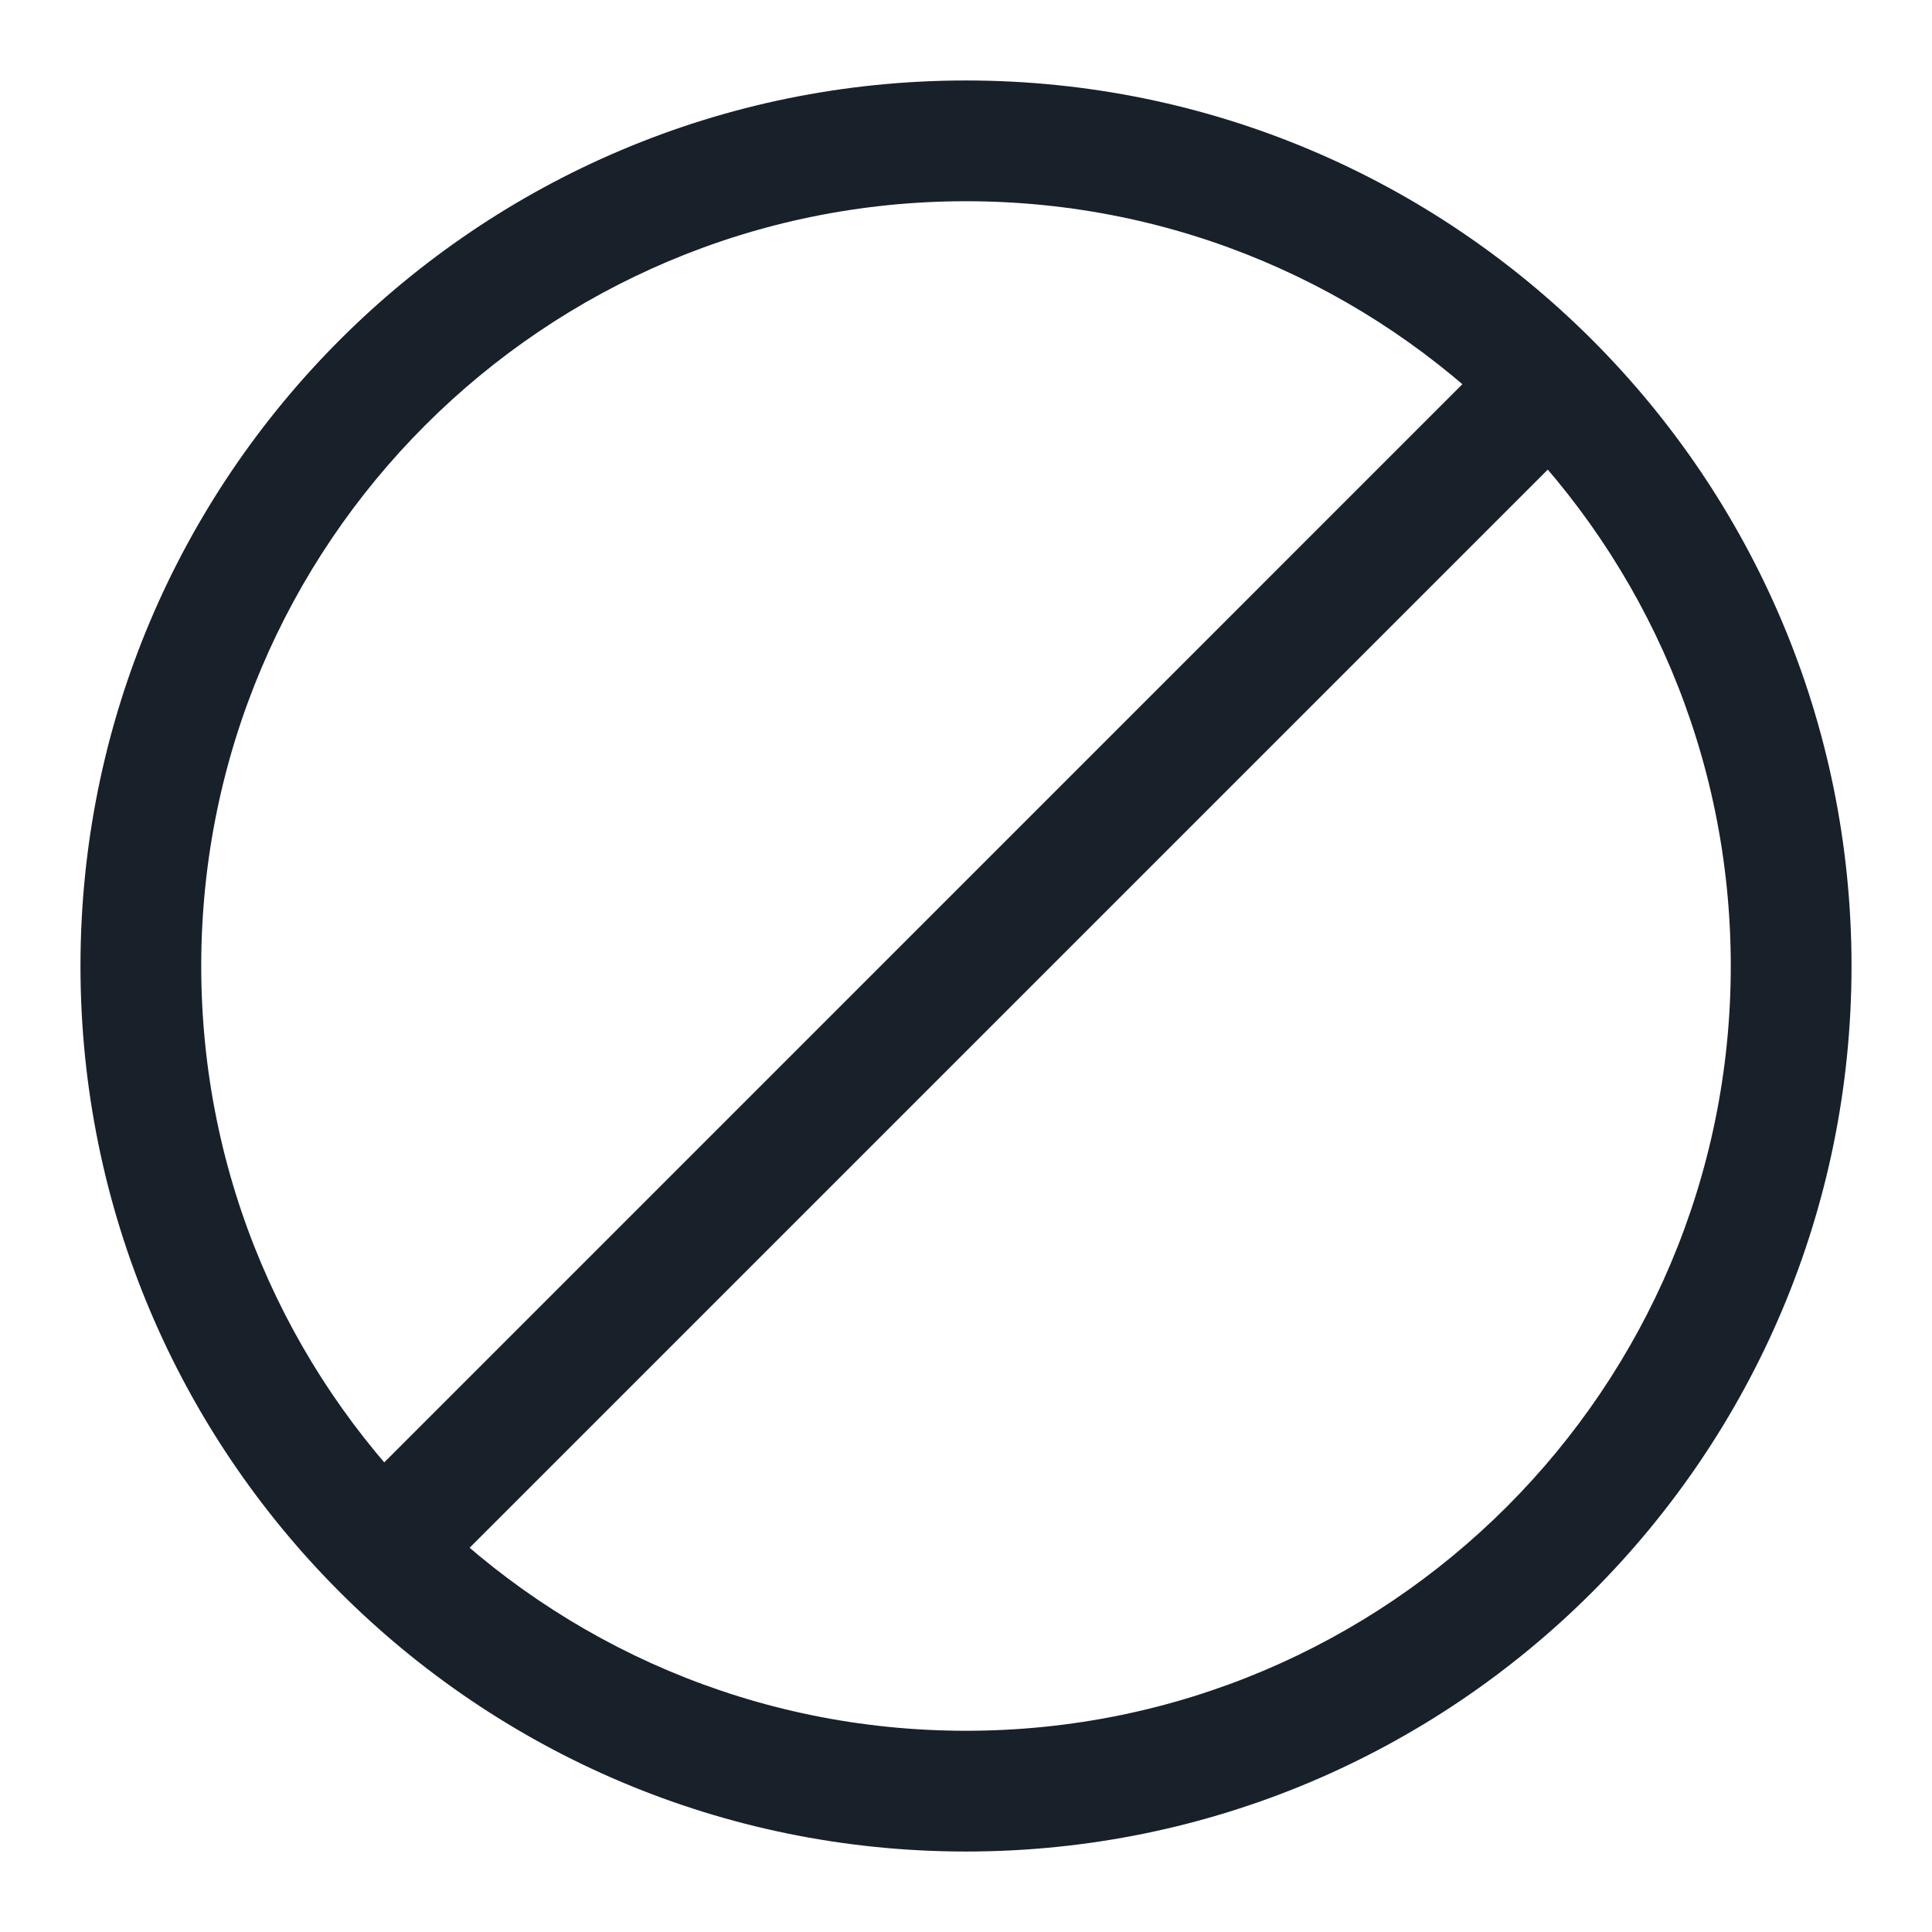 <svg width="32" height="32" viewBox="0 0 32 32" fill="none" xmlns="http://www.w3.org/2000/svg">
<path fill-rule="evenodd" clip-rule="evenodd" d="M16 28.667C22.996 28.667 28.667 22.995 28.667 16C28.667 9.004 22.996 3.333 16 3.333C9.004 3.333 3.333 9.004 3.333 16C3.333 22.995 9.004 28.667 16 28.667ZM30.667 16C30.667 24.1 24.1 30.667 16 30.667C7.9 30.667 1.333 24.1 1.333 16C1.333 7.9 7.9 1.333 16 1.333C24.1 1.333 30.667 7.9 30.667 16Z" fill="#18202A"/>
<path fill-rule="evenodd" clip-rule="evenodd" d="M26.04 5.959C25.65 5.569 25.017 5.569 24.626 5.959L5.96 24.626C5.569 25.017 5.569 25.65 5.96 26.04C6.35 26.431 6.983 26.431 7.374 26.04L26.04 7.374C26.431 6.983 26.431 6.35 26.04 5.959Z" fill="#18202A"/>
</svg>

